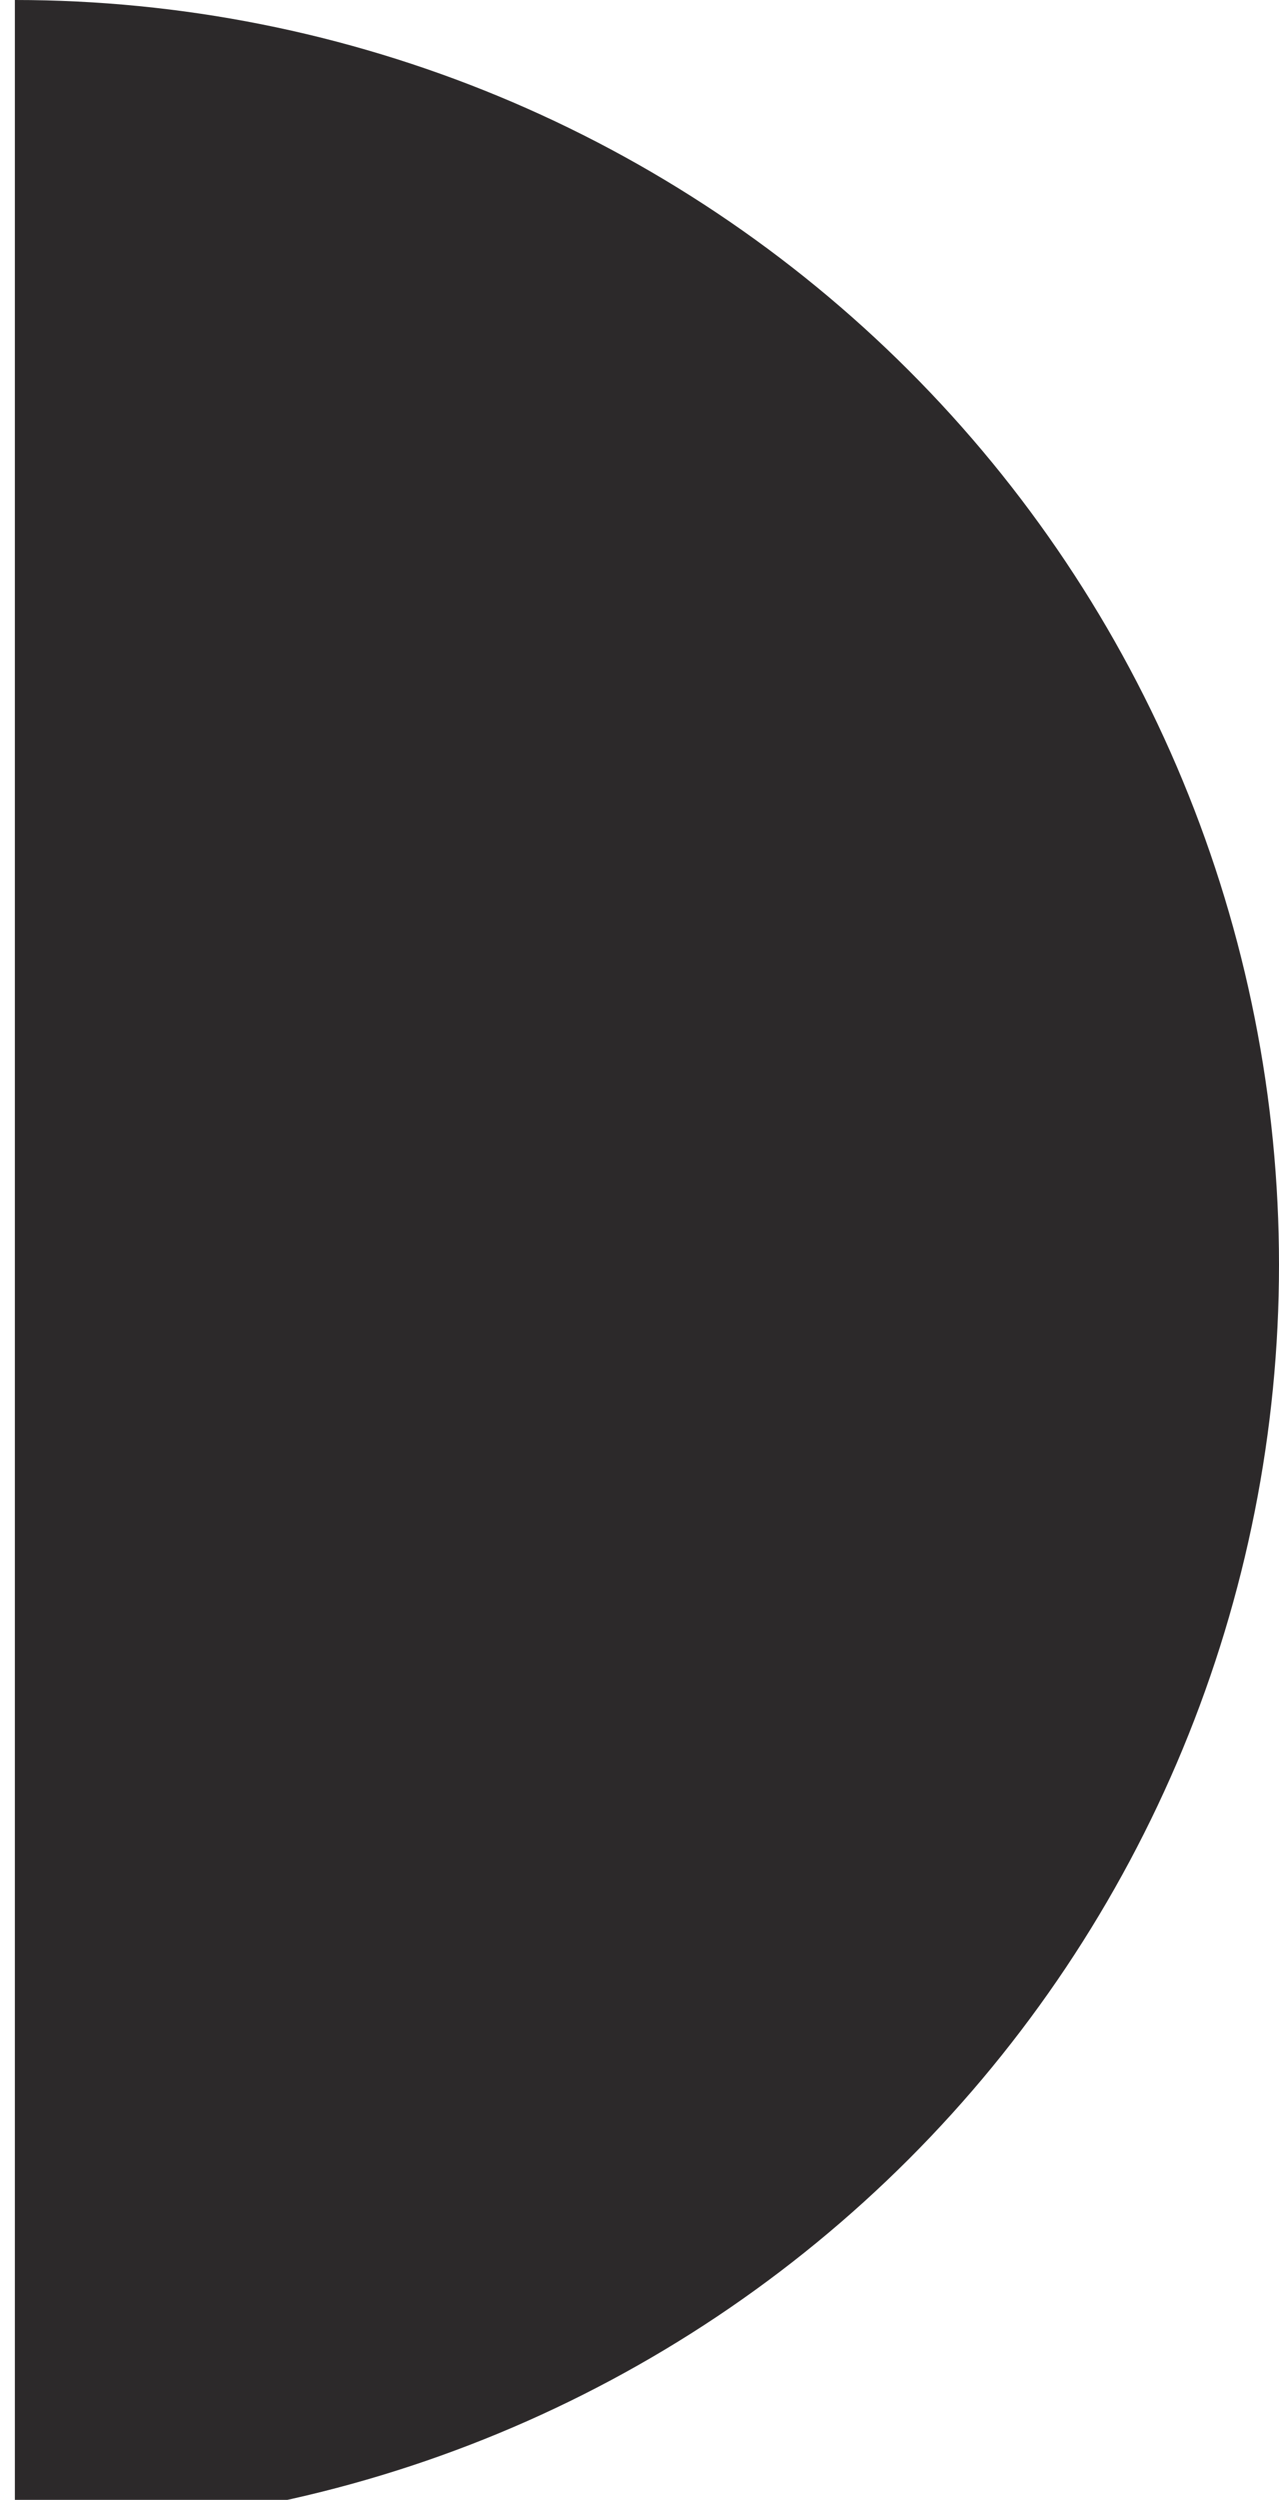 <svg width="43" height="84" viewBox="0 0 43 84" fill="none" xmlns="http://www.w3.org/2000/svg">
<path d="M0.5 85C6.081 85 11.608 83.901 16.764 81.765C21.92 79.629 26.605 76.499 30.552 72.552C34.498 68.606 37.629 63.92 39.765 58.764C41.901 53.608 43 48.081 43 42.5C43 36.919 41.901 31.392 39.765 26.236C37.629 21.08 34.498 16.394 30.552 12.448C26.605 8.501 21.92 5.371 16.764 3.235C11.608 1.099 6.081 -4.87922e-07 0.5 0L0.5 42.5L0.5 85Z" fill="#2C292A"/>
</svg>
